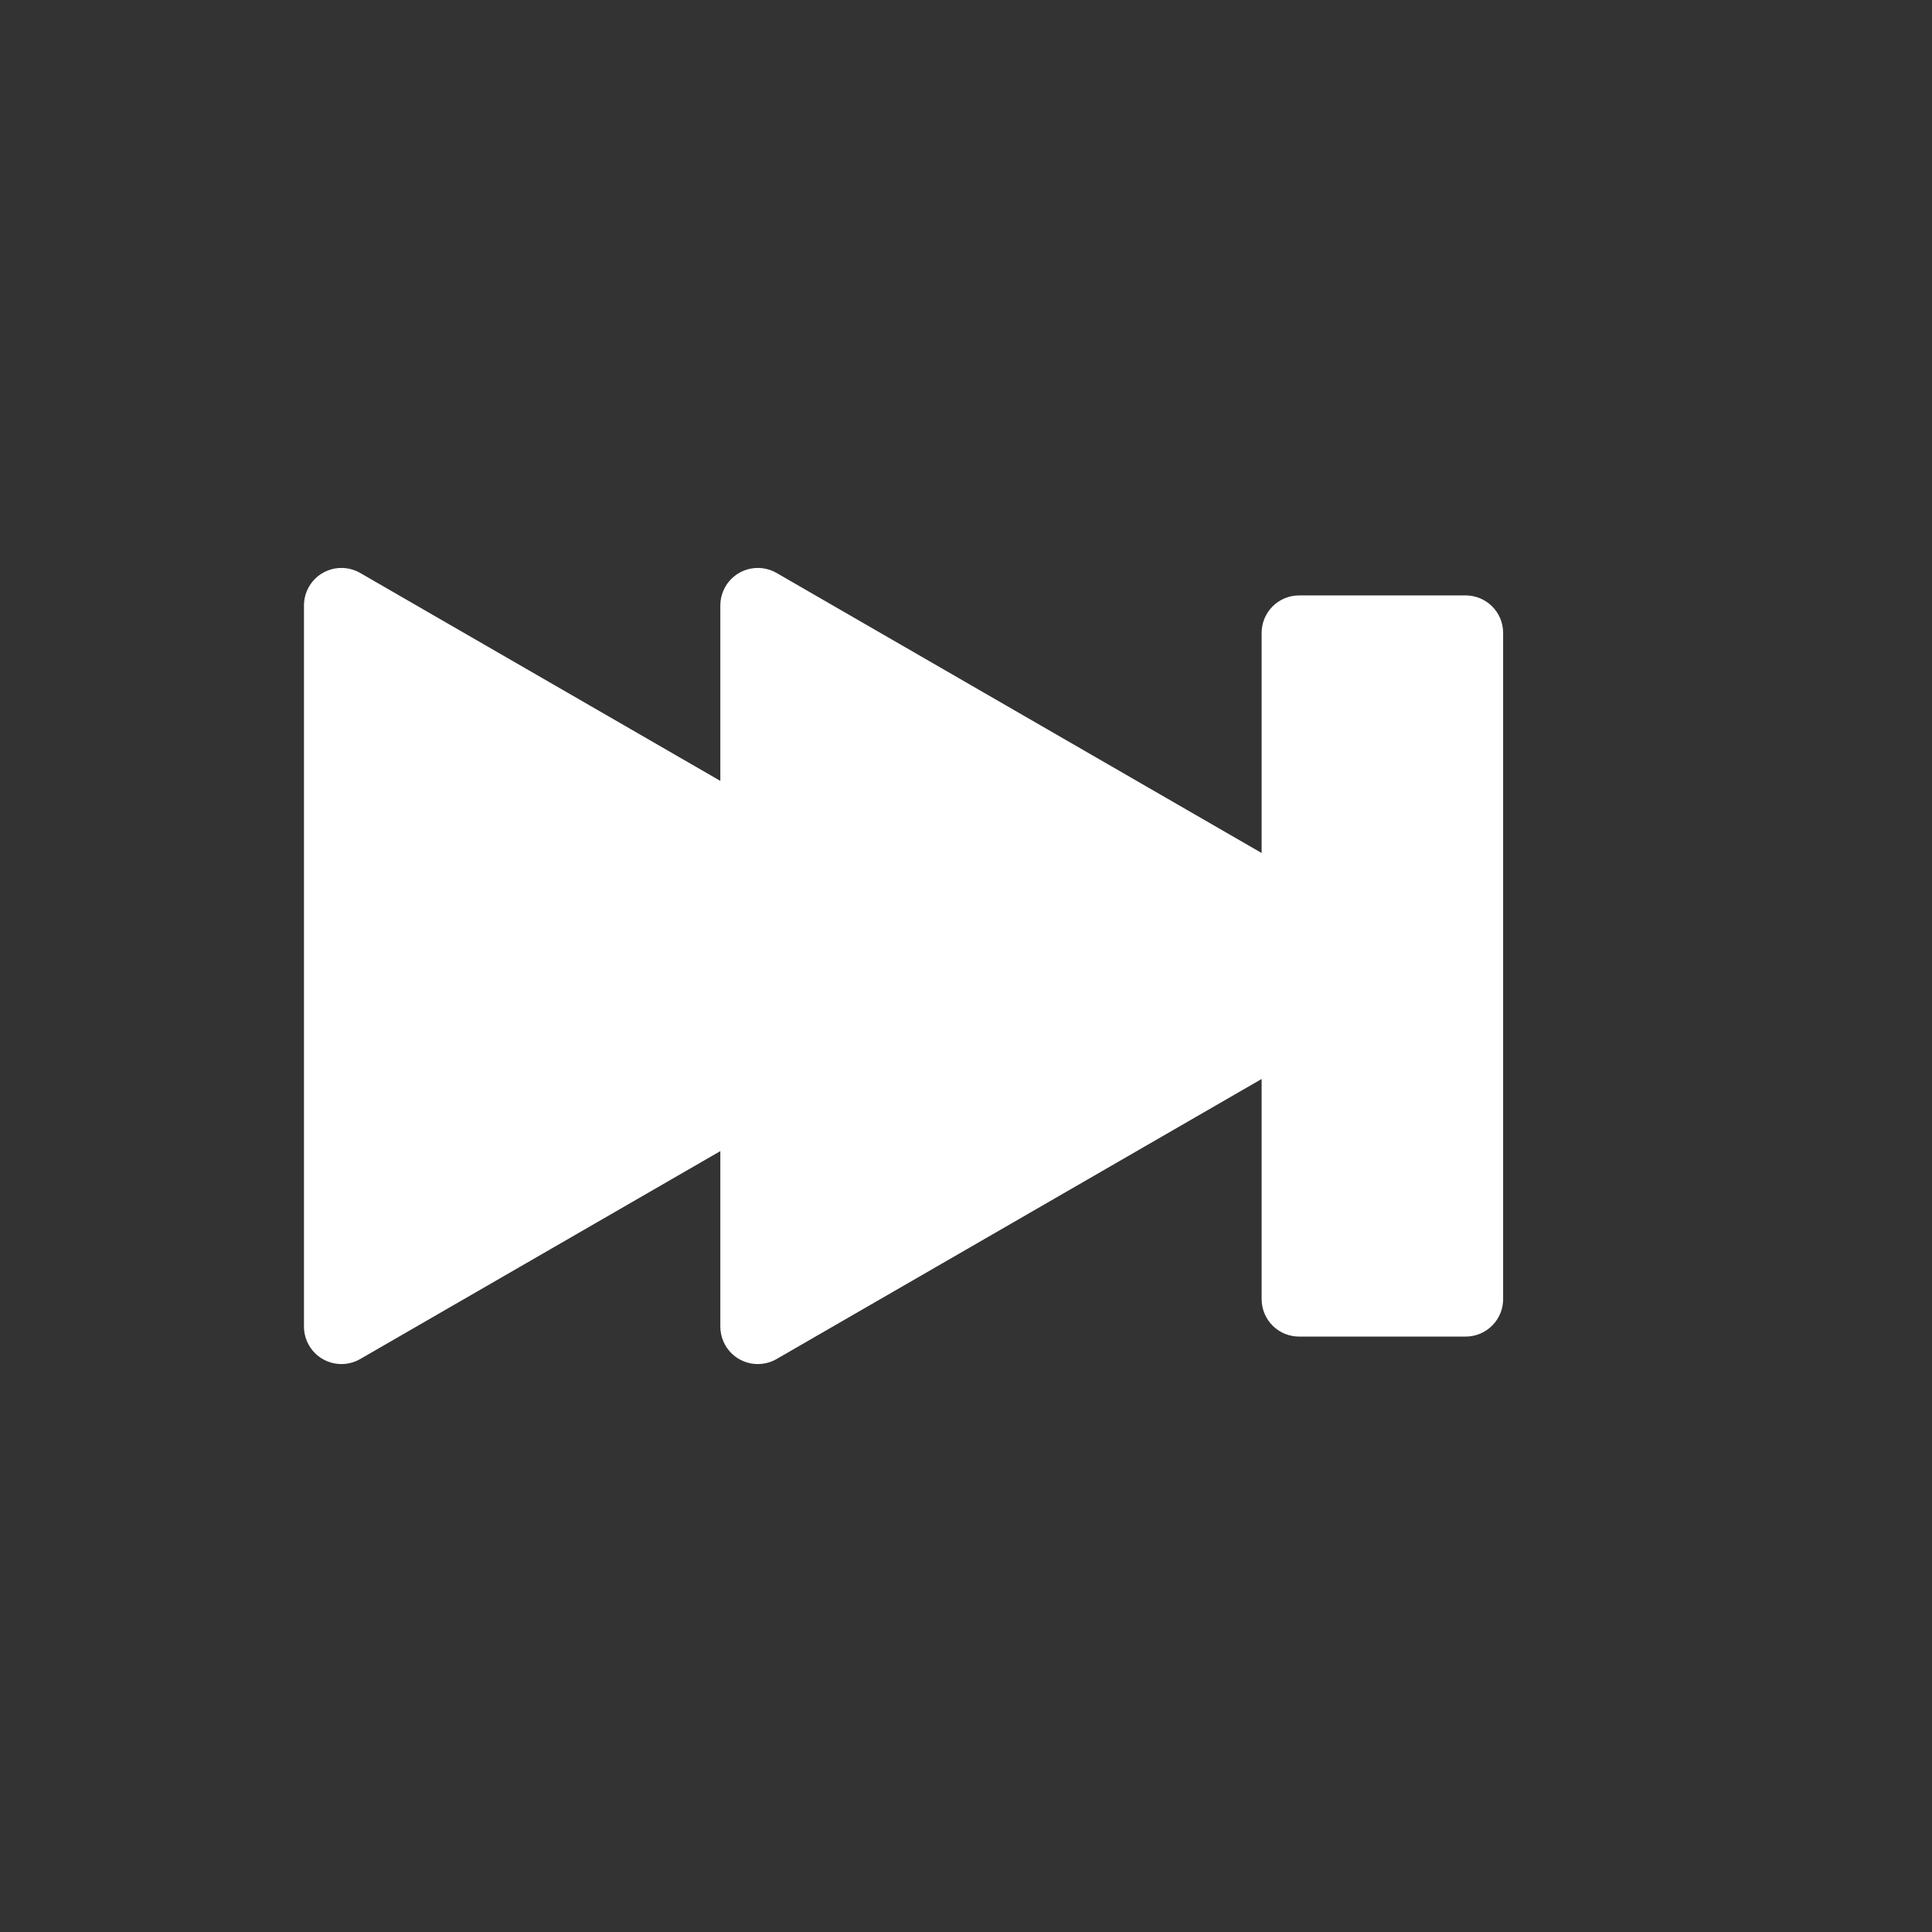 <?xml version="1.0" standalone="no"?>
<!DOCTYPE svg PUBLIC "-//W3C//DTD SVG 1.1//EN" "http://www.w3.org/Graphics/SVG/1.1/DTD/svg11.dtd">
<svg width="100mm" height="100mm" viewBox="-8 -108 116 116" xmlns="http://www.w3.org/2000/svg" version="1.1">
<rect x="-8" y="-108" width="116" height="116" fill="#333333" stroke="none"/>
<title>OpenSCAD Model</title>
<path d="
M 37.749,-26.365 L 37.945,-26.399 L 38.137,-26.453 L 38.323,-26.526 L 38.5,-26.617 L 68,-43.649
 L 68,-30 L 68.01,-29.801 L 68.04,-29.604 L 68.089,-29.41 L 68.157,-29.223 L 68.244,-29.044
 L 68.347,-28.873 L 68.468,-28.714 L 68.603,-28.568 L 68.753,-28.436 L 68.915,-28.32 L 69.088,-28.22
 L 69.269,-28.138 L 69.458,-28.075 L 69.653,-28.03 L 69.85,-28.006 L 70,-28 L 80,-28
 L 80.199,-28.01 L 80.396,-28.04 L 80.59,-28.089 L 80.777,-28.157 L 80.957,-28.244 L 81.127,-28.348
 L 81.286,-28.468 L 81.432,-28.604 L 81.564,-28.753 L 81.68,-28.915 L 81.78,-29.088 L 81.862,-29.269
 L 81.925,-29.458 L 81.97,-29.653 L 81.994,-29.851 L 82,-30 L 82,-70 L 81.99,-70.199
 L 81.96,-70.396 L 81.911,-70.59 L 81.843,-70.777 L 81.756,-70.957 L 81.653,-71.127 L 81.532,-71.286
 L 81.397,-71.432 L 81.247,-71.564 L 81.085,-71.68 L 80.912,-71.78 L 80.731,-71.862 L 80.542,-71.925
 L 80.347,-71.97 L 80.15,-71.994 L 80,-72 L 70,-72 L 69.801,-71.99 L 69.604,-71.96
 L 69.41,-71.911 L 69.223,-71.843 L 69.043,-71.756 L 68.873,-71.653 L 68.714,-71.532 L 68.568,-71.397
 L 68.436,-71.247 L 68.32,-71.085 L 68.22,-70.912 L 68.138,-70.731 L 68.075,-70.542 L 68.03,-70.347
 L 68.006,-70.15 L 68,-70 L 68,-56.351 L 38.5,-73.383 L 38.323,-73.474 L 38.137,-73.546
 L 37.945,-73.6 L 37.749,-73.635 L 37.55,-73.65 L 37.35,-73.645 L 37.153,-73.62 L 36.958,-73.576
 L 36.769,-73.512 L 36.588,-73.43 L 36.415,-73.331 L 36.253,-73.214 L 36.103,-73.082 L 35.968,-72.936
 L 35.847,-72.777 L 35.744,-72.607 L 35.657,-72.427 L 35.589,-72.24 L 35.54,-72.047 L 35.51,-71.85
 L 35.5,-71.651 L 35.5,-60.681 L 13.5,-73.383 L 13.323,-73.474 L 13.137,-73.546 L 12.945,-73.6
 L 12.749,-73.635 L 12.55,-73.65 L 12.351,-73.645 L 12.153,-73.62 L 11.958,-73.576 L 11.769,-73.512
 L 11.588,-73.43 L 11.415,-73.331 L 11.253,-73.214 L 11.104,-73.082 L 10.968,-72.936 L 10.848,-72.777
 L 10.744,-72.607 L 10.657,-72.427 L 10.589,-72.24 L 10.54,-72.047 L 10.51,-71.85 L 10.5,-71.651
 L 10.5,-28.349 L 10.51,-28.15 L 10.54,-27.953 L 10.589,-27.76 L 10.657,-27.573 L 10.744,-27.393
 L 10.848,-27.223 L 10.968,-27.064 L 11.104,-26.918 L 11.253,-26.786 L 11.415,-26.669 L 11.588,-26.57
 L 11.769,-26.488 L 11.958,-26.424 L 12.153,-26.38 L 12.351,-26.355 L 12.55,-26.35 L 12.749,-26.365
 L 12.945,-26.399 L 13.137,-26.453 L 13.323,-26.526 L 13.5,-26.617 L 35.5,-39.319 L 35.5,-28.349
 L 35.51,-28.15 L 35.54,-27.953 L 35.589,-27.76 L 35.657,-27.573 L 35.744,-27.393 L 35.847,-27.223
 L 35.968,-27.064 L 36.103,-26.918 L 36.253,-26.786 L 36.415,-26.669 L 36.588,-26.57 L 36.769,-26.488
 L 36.958,-26.424 L 37.153,-26.38 L 37.35,-26.355 L 37.55,-26.35 z
" stroke="white" fill="white" stroke-width="0.5"/>
</svg>
